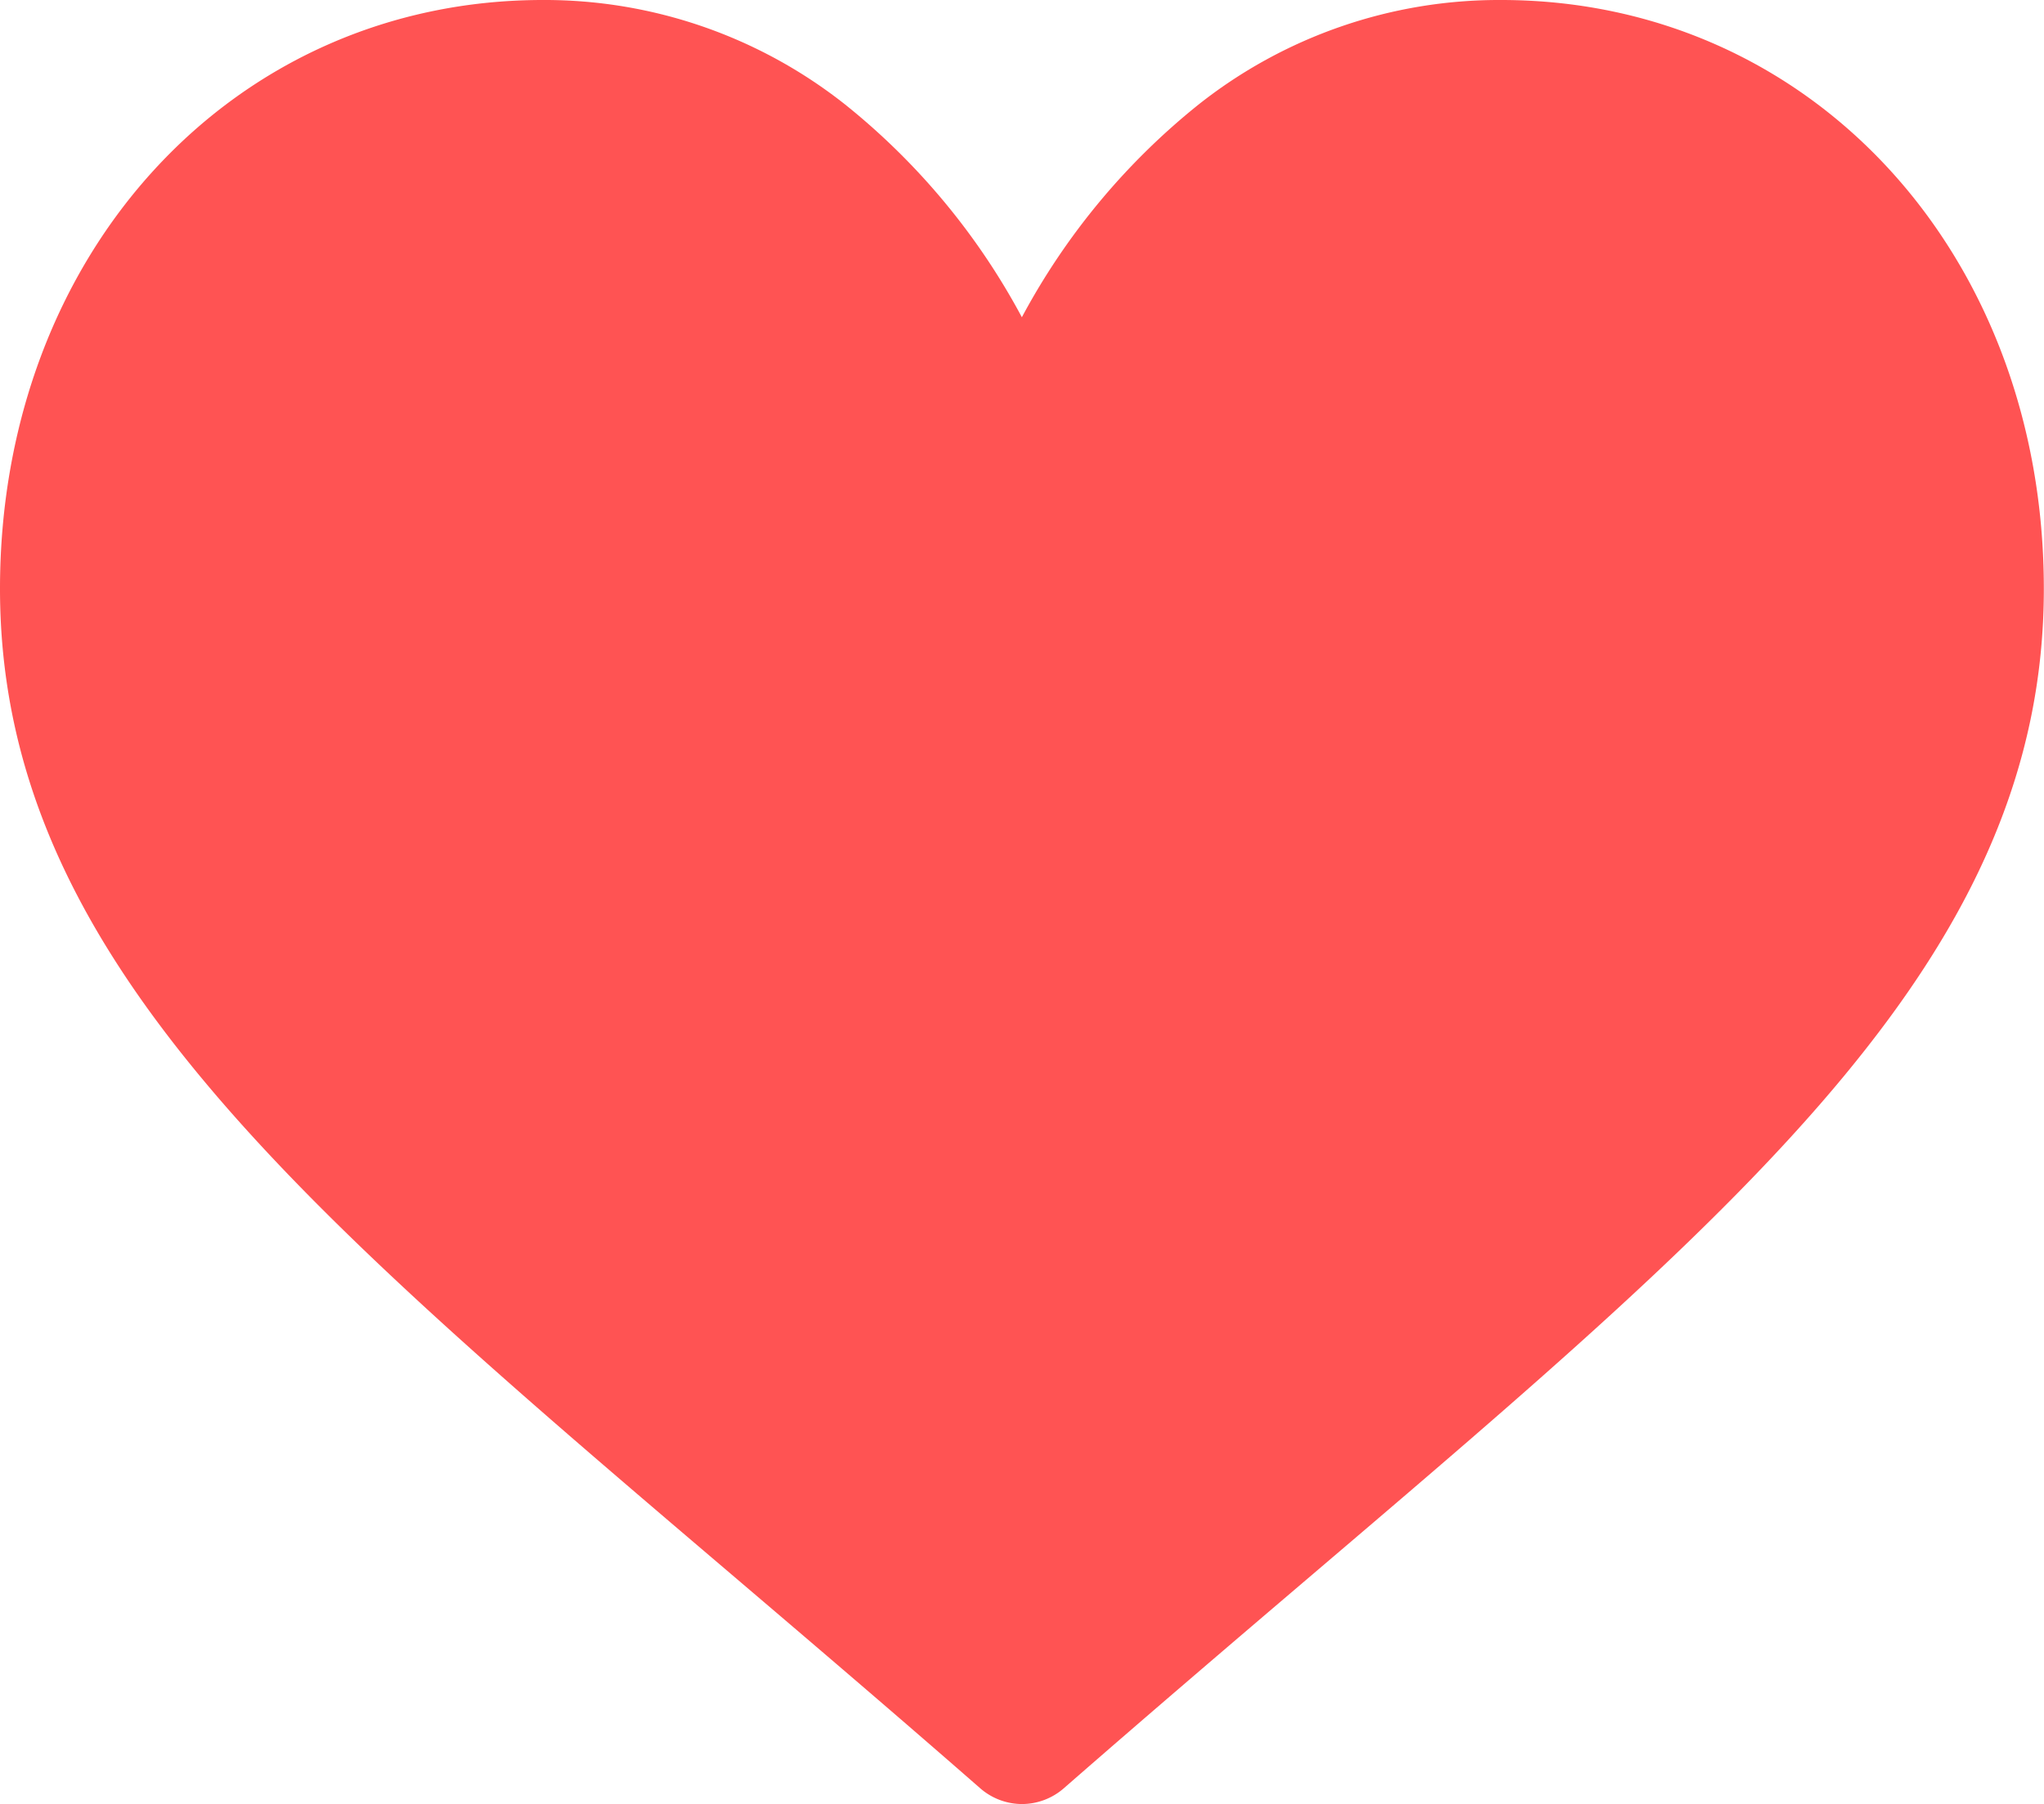 <svg xmlns="http://www.w3.org/2000/svg" width="38.411" height="33.91" viewBox="0 0 38.411 33.91">
  <path id="Trazado_54" data-name="Trazado 54" d="M19.206,63.91a1.2,1.2,0,0,1-.79-.3c-1.657-1.449-3.252-2.808-4.659-4.007C5.472,52.546,0,47.883,0,41.067,0,34.758,4.386,30,10.2,30a9.094,9.094,0,0,1,5.68,1.963,12.937,12.937,0,0,1,3.323,4,12.938,12.938,0,0,1,3.323-4A9.094,9.094,0,0,1,28.208,30c5.817,0,10.2,4.758,10.2,11.067,0,6.816-5.472,11.479-13.756,18.538-1.408,1.2-3,2.558-4.66,4.008A1.2,1.2,0,0,1,19.206,63.91Z" transform="translate(0 -30)" fill="#ff5353"/>
</svg>
